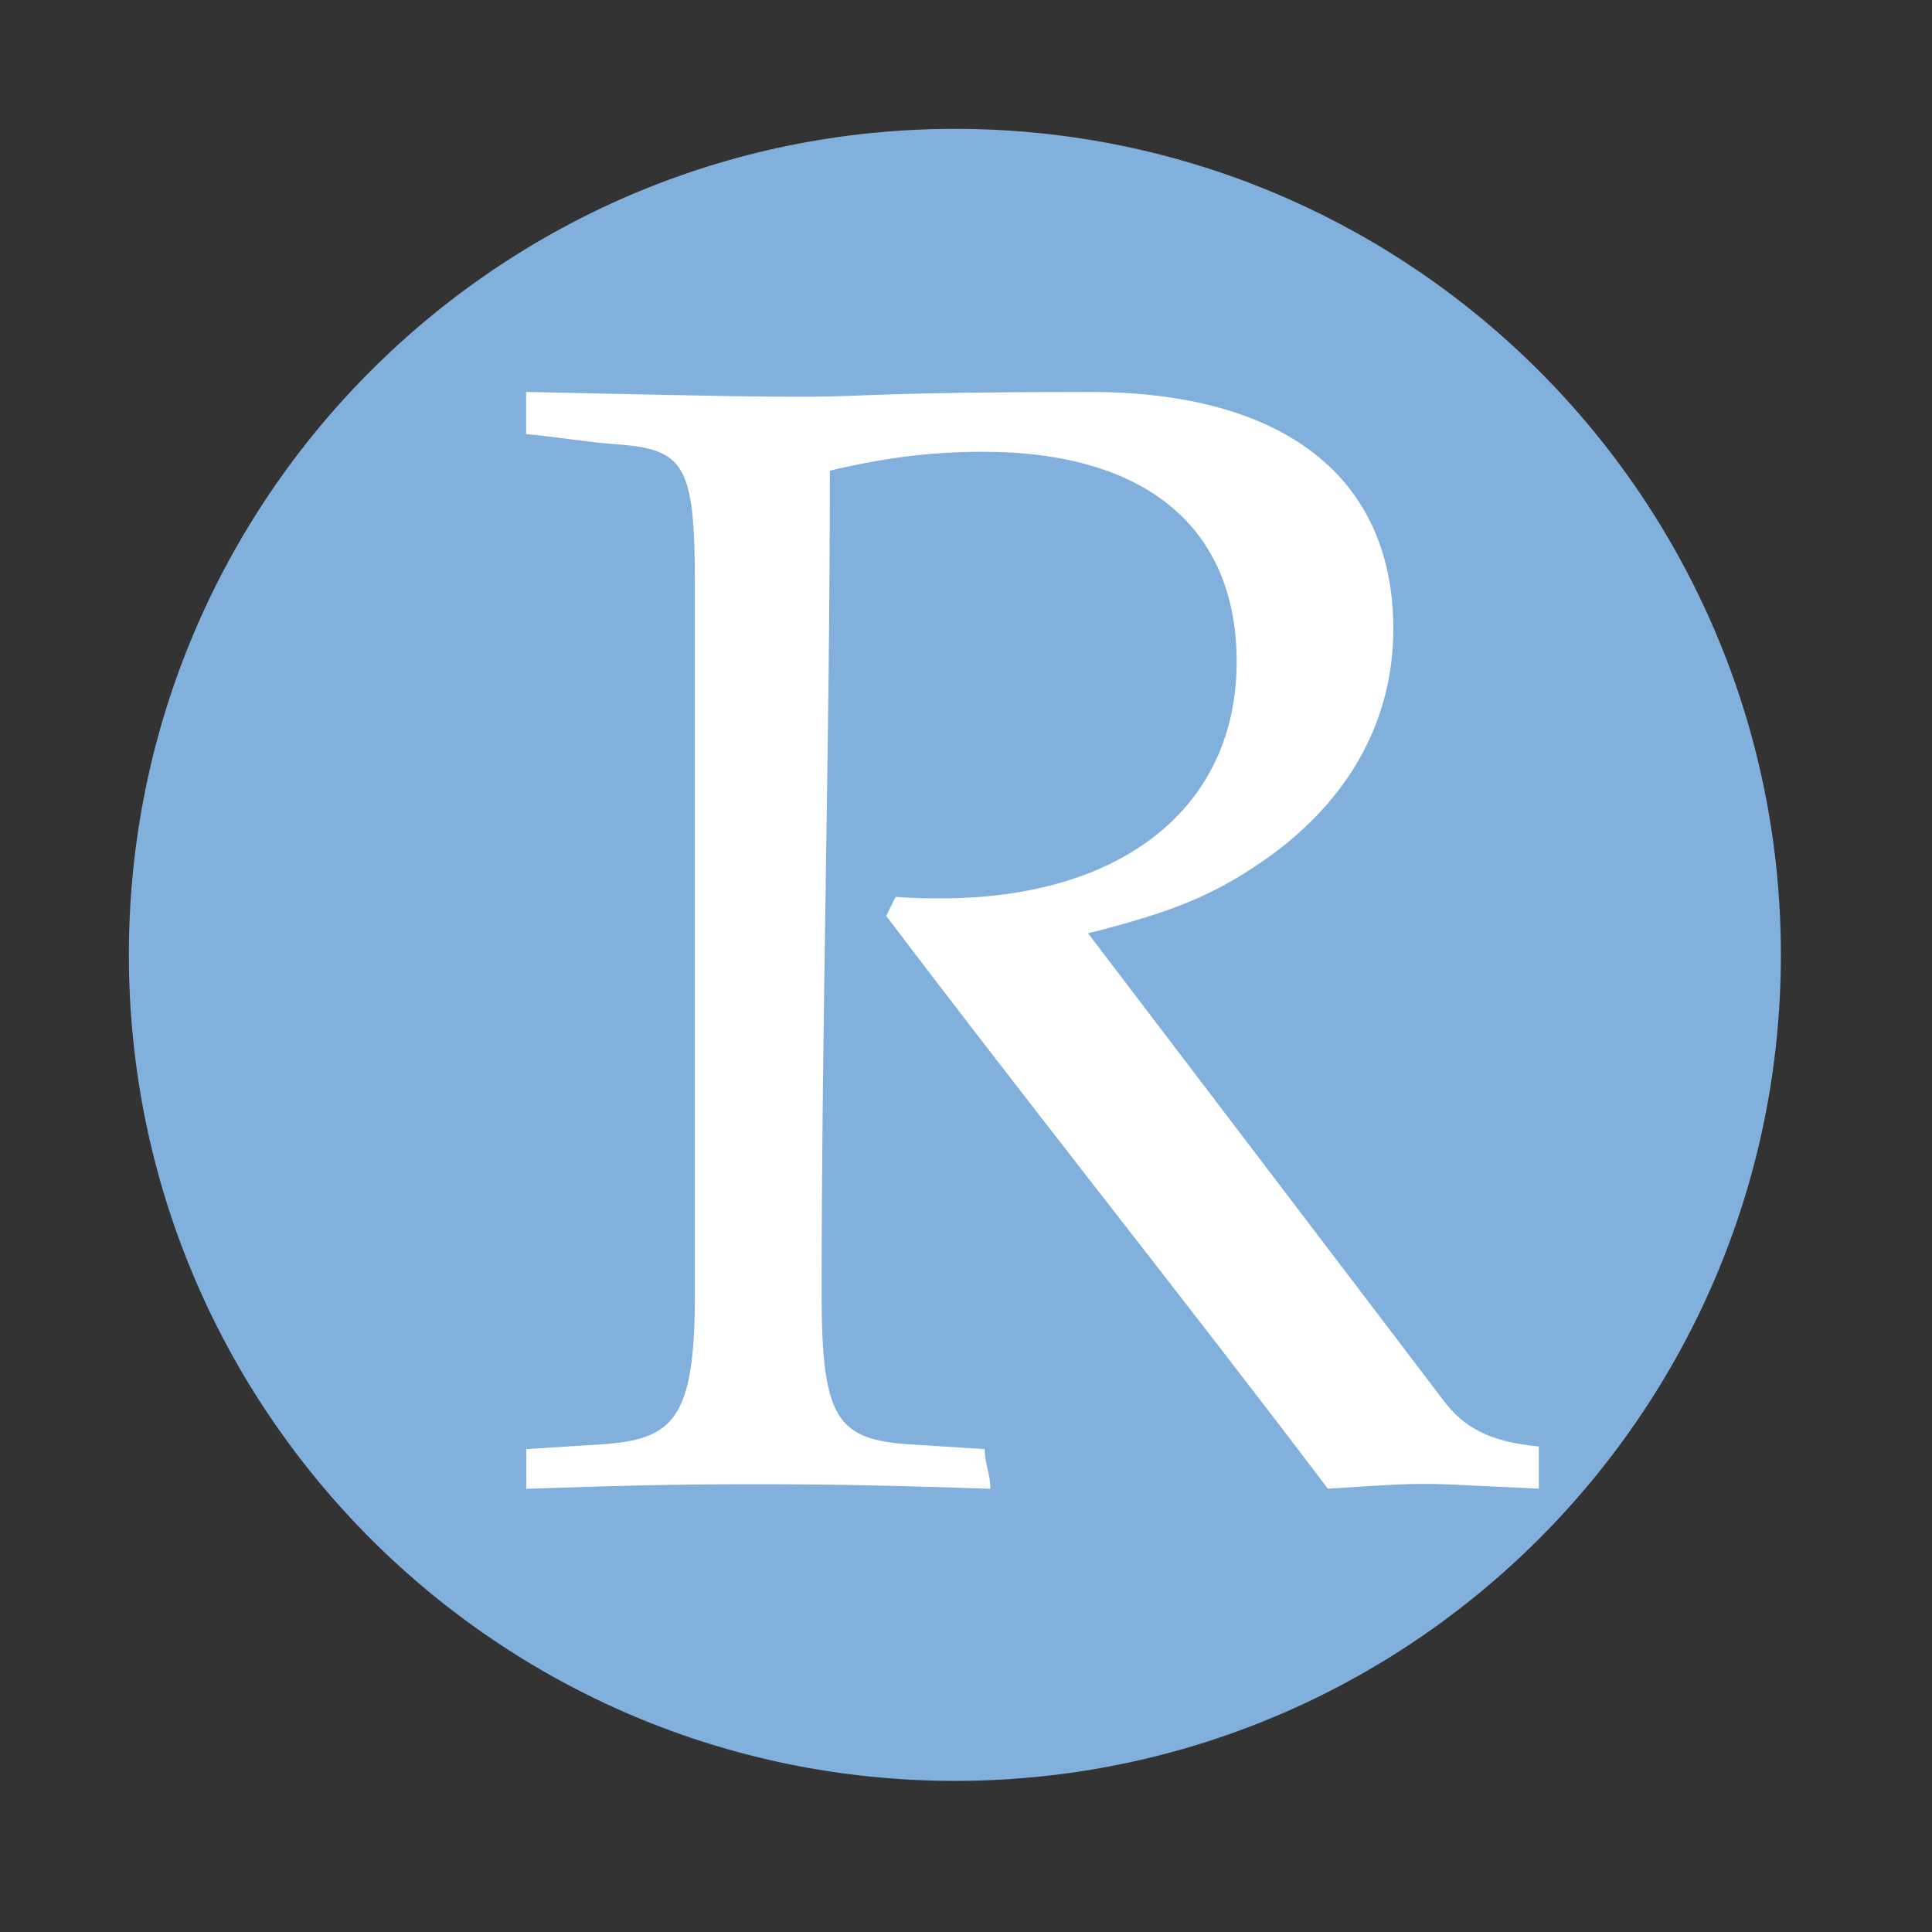<svg xmlns="http://www.w3.org/2000/svg" height="512" width="512"><rect width="100%" height="100%" fill="#333333" stroke="none"/><path d="M471.95 253.05c0 120.9-98.01 218.9-218.9 218.9-120.9 0-218.9-98.01-218.9-218.9 0-120.9 98.01-218.9 218.9-218.9 120.9 0 218.9 98.01 218.9 218.9" fill="#81b0dd" fill-rule="evenodd"/><path d="M219.872 124.746c14.11-3.365 26.554-5.02 40.663-5.02 43.1 0 67.194 20.09 67.194 55.644 0 38.472-30.266 62.71-78.375 62.71-2.885 0-6.64 0-12.008-.39-.827 1.654-1.654 3.32-2.493 5.02 38.304 50.613 78.71 101.18 117.047 151.806 19.477-1.264 21.49-1.264 26.028-1.264 3.757 0 3.757 0 29.874 1.264v-11.18c-13.282-1.264-19.912-5.11-25.29-12.232-31.405-41.267-62.755-82.544-94.16-123.766 23.232-5.847 33.977-10.442 47.695-20.09 21.578-15.463 33.194-36.382 33.194-60.62 0-40.183-29.045-62.756-80.486-62.756-53.89 0-60.53 1.264-74.64 1.264-13.718 0-16.59 0-74.684-1.264v11.18c5.68.437 17.34 2.225 22.976 2.617 19.084 1.262 21.745 5.02 21.745 37.643V343.11c0 33.06-5.723 38.392-24.808 39.655-6.64.436-13.282.827-19.867 1.263v10.52c24.462-.826 38.952-1.218 60.53-1.218 21.578 0 37.957.392 62.453 1.22 0-4.15-1.487-6.374-1.487-10.522-6.64-.436-13.28-.827-19.91-1.263-19.086-1.263-23.323-6.596-23.323-39.656 0-72.763 2.18-145.57 2.18-218.32" fill="#fff"/></svg>